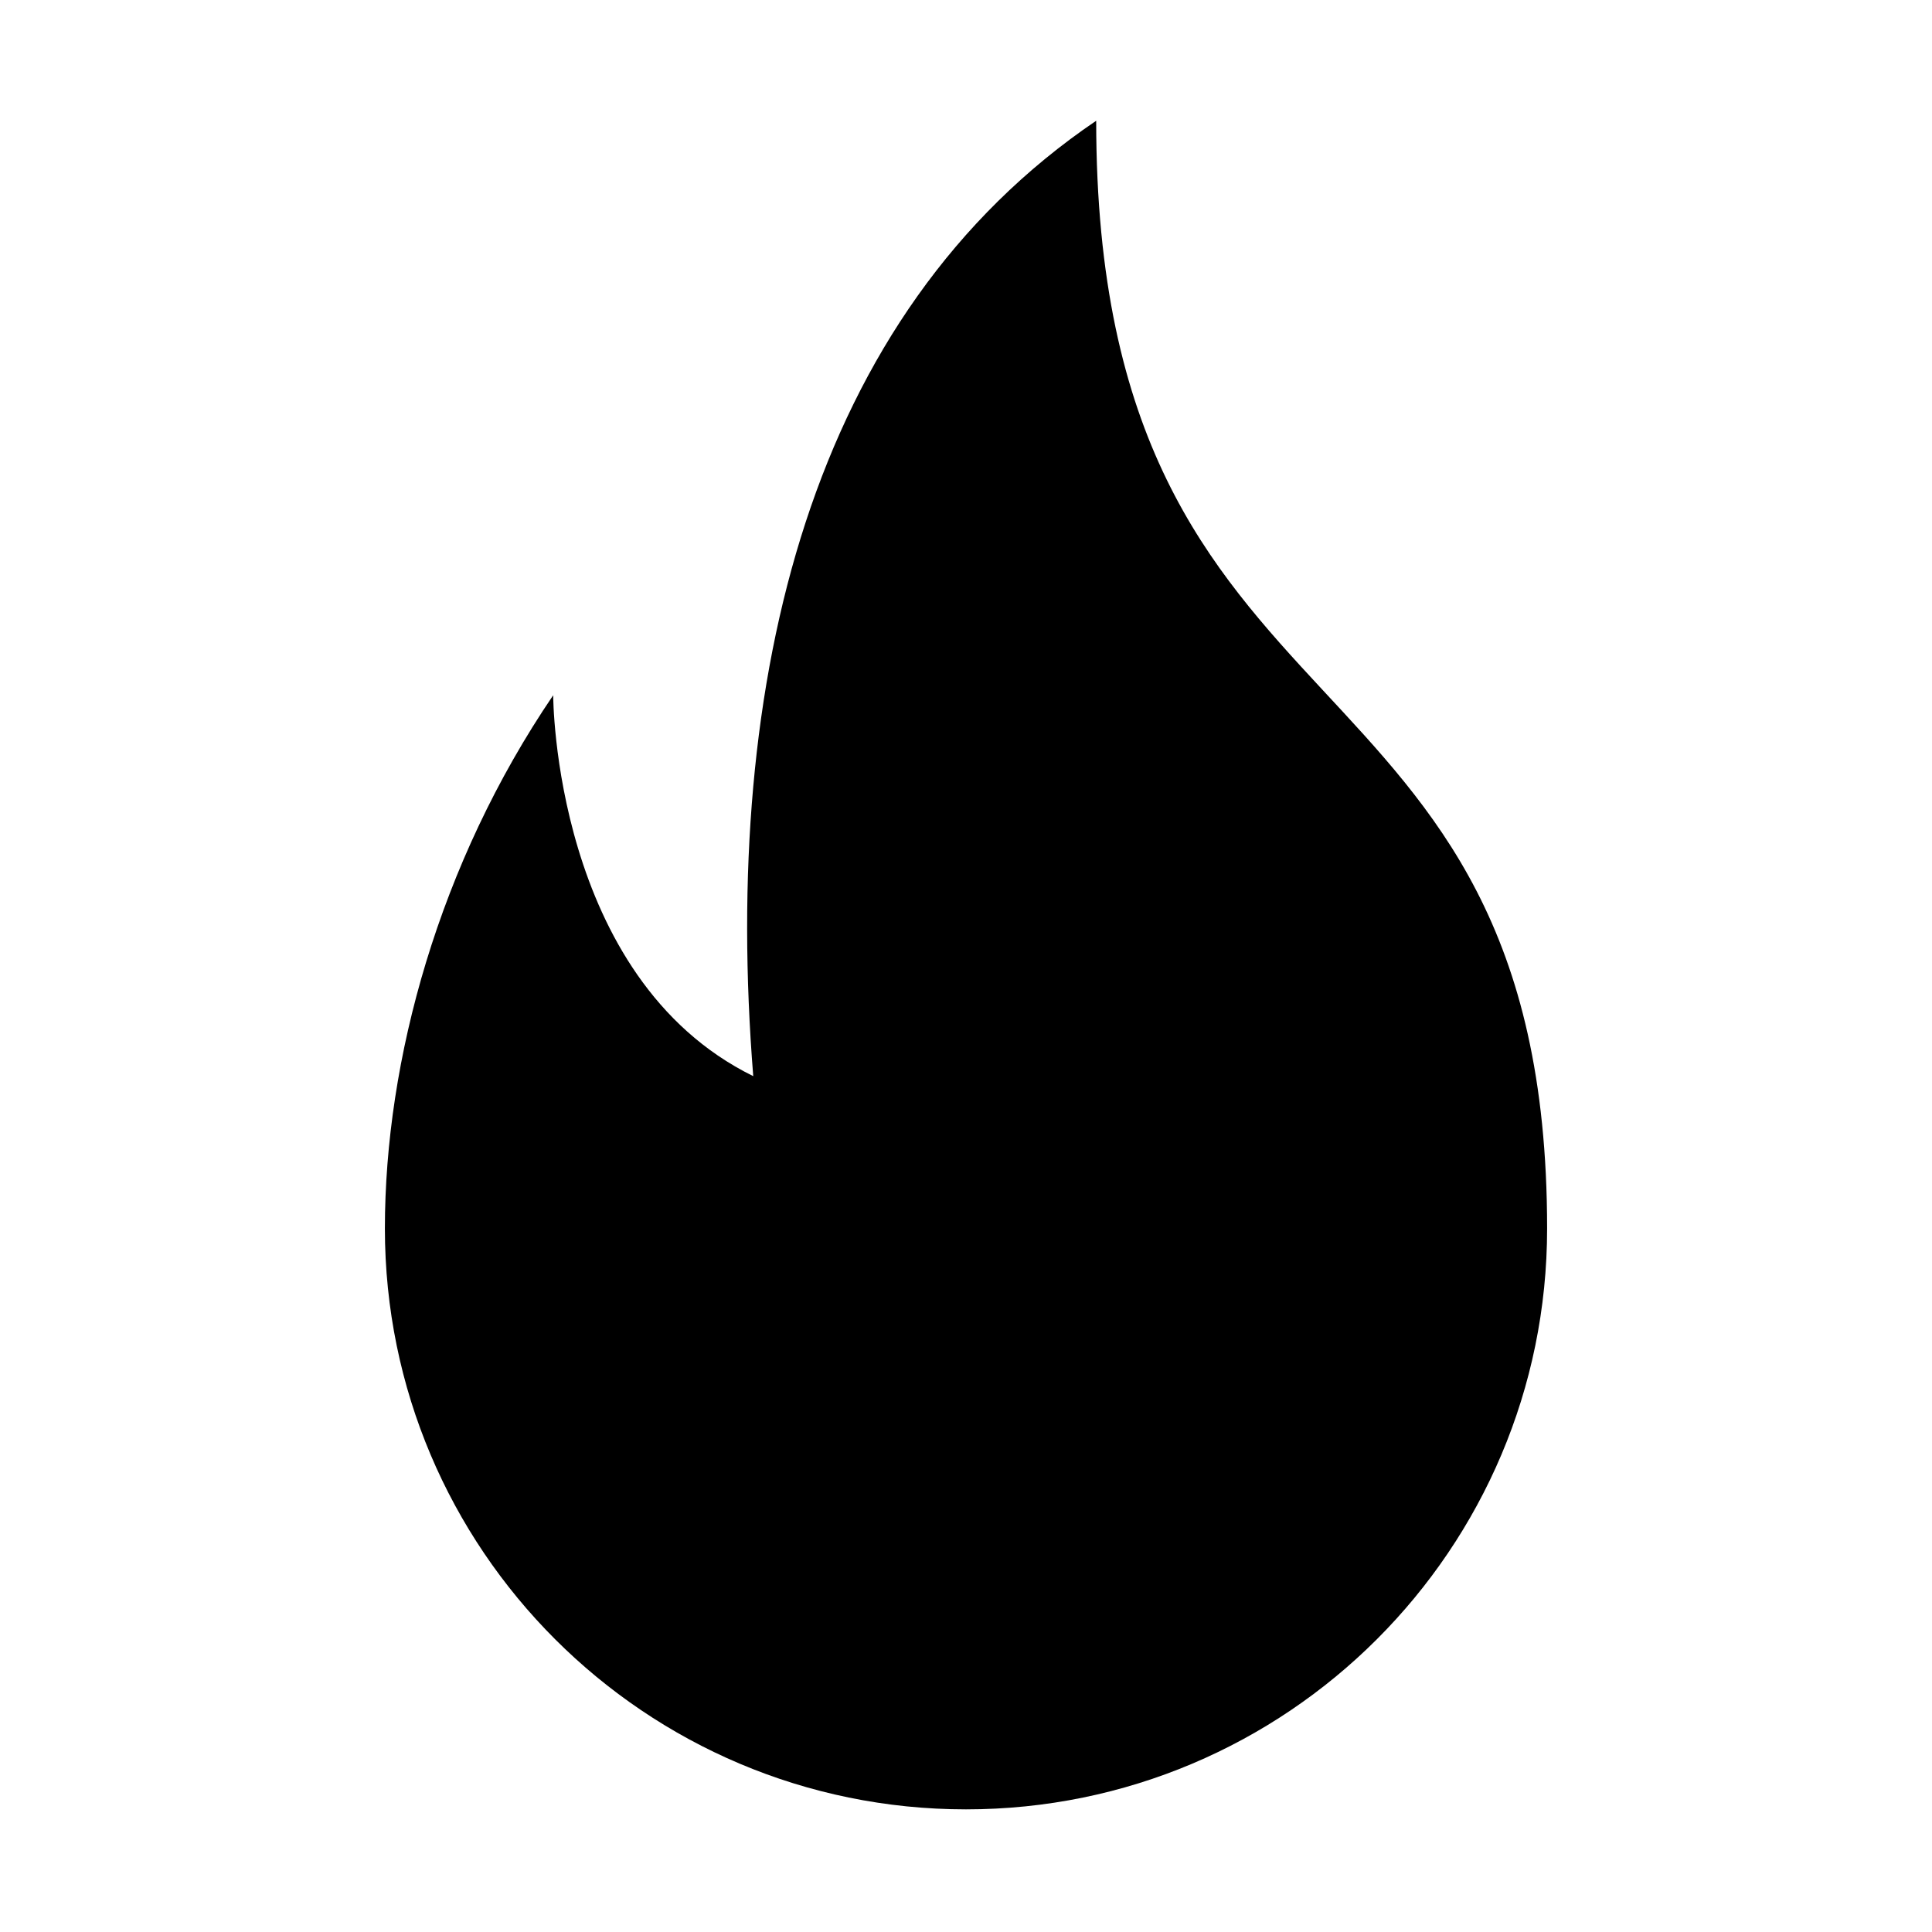 <svg width="1024" height="1024" viewBox="0 0 1024 1024" fill="none" xmlns="http://www.w3.org/2000/svg">
<path d="M820 651.133C820 821.163 682.104 959 512 959C341.896 959 204 821.163 204 651.133C204 561.97 232.612 457.665 293.202 368.502C293.202 368.502 293.202 518.229 399.235 570.382C382.404 360.09 429.53 166.622 581.005 64C581.005 403.831 820 331.491 820 651.133Z" fill="black"/>
</svg>
